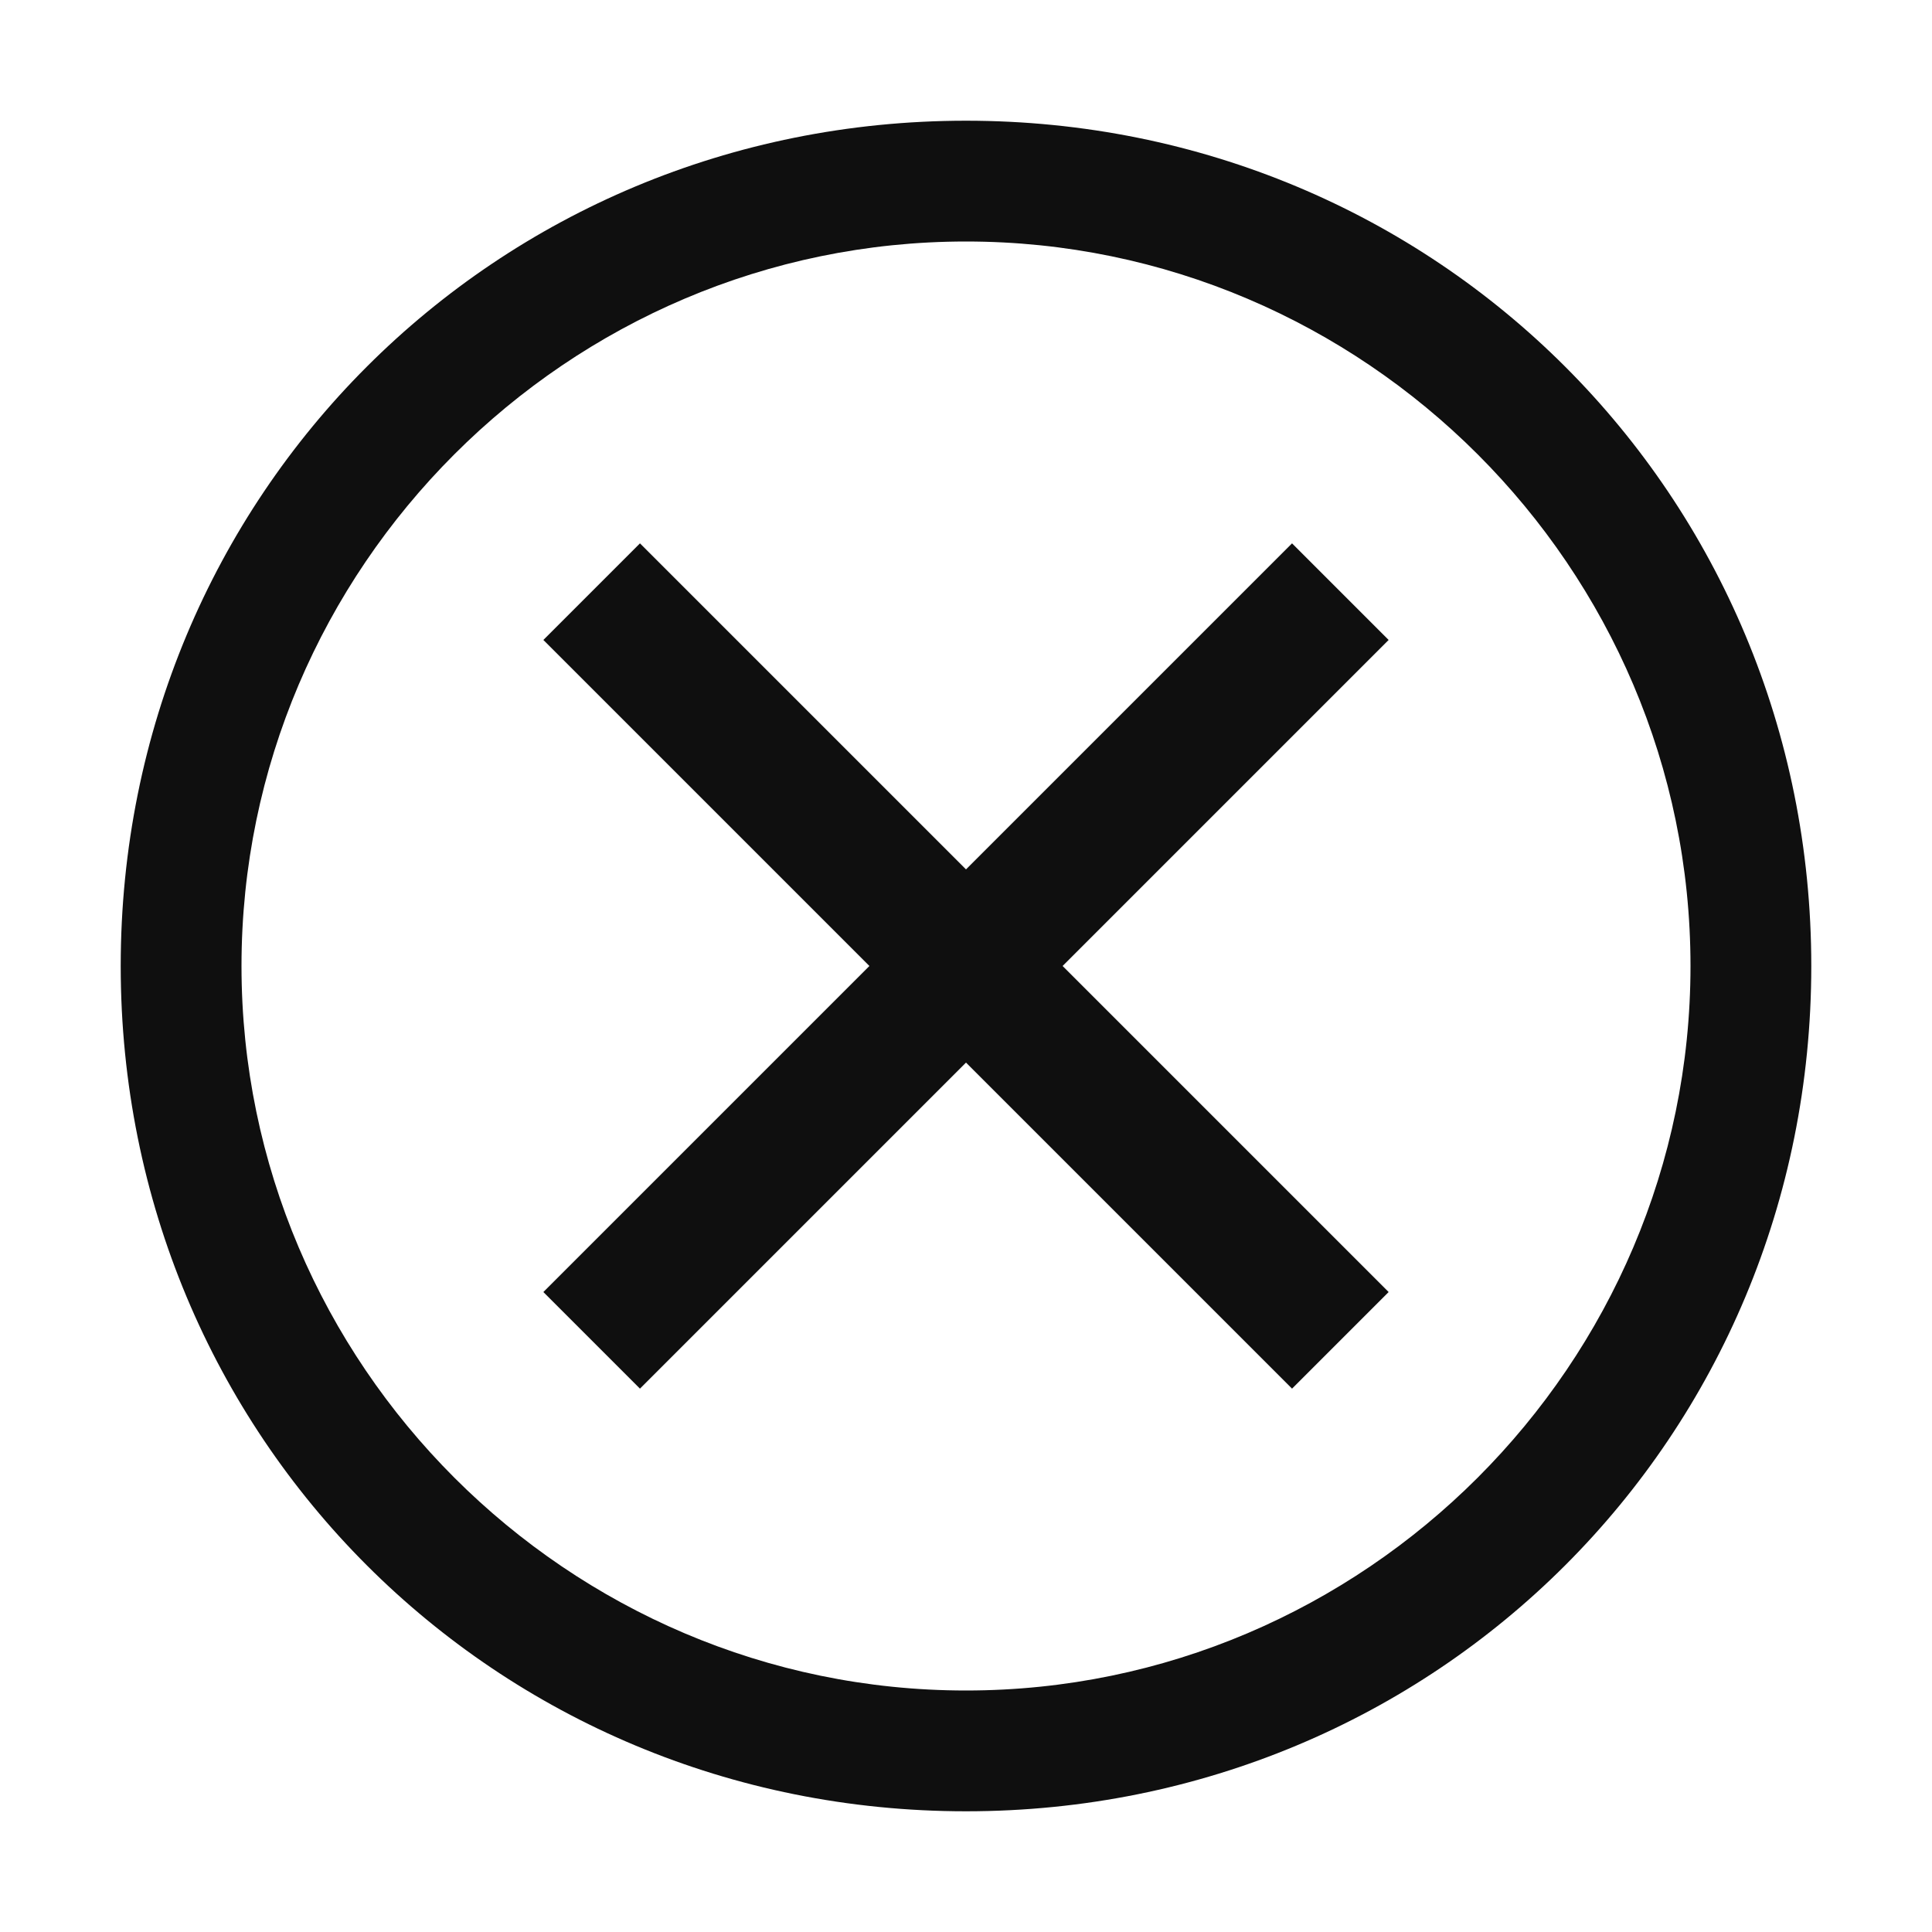 <svg width="25" height="25" viewBox="0 0 25 25" fill="none" xmlns="http://www.w3.org/2000/svg">
<path d="M12.5 1.562C6.406 1.562 1.562 6.406 1.562 12.5C1.562 18.594 6.406 23.438 12.5 23.438C18.594 23.438 23.438 18.594 23.438 12.5C23.438 6.406 18.594 1.562 12.5 1.562ZM12.5 21.875C7.344 21.875 3.125 17.656 3.125 12.5C3.125 7.344 7.344 3.125 12.5 3.125C17.656 3.125 21.875 7.344 21.875 12.5C21.875 17.656 17.656 21.875 12.5 21.875Z" fill="#0F0F0F"/>
<path d="M16.719 17.969L12.5 13.75L8.281 17.969L7.031 16.719L11.25 12.5L7.031 8.281L8.281 7.031L12.5 11.25L16.719 7.031L17.969 8.281L13.75 12.5L17.969 16.719L16.719 17.969Z" fill="#0F0F0F"/>
</svg>
